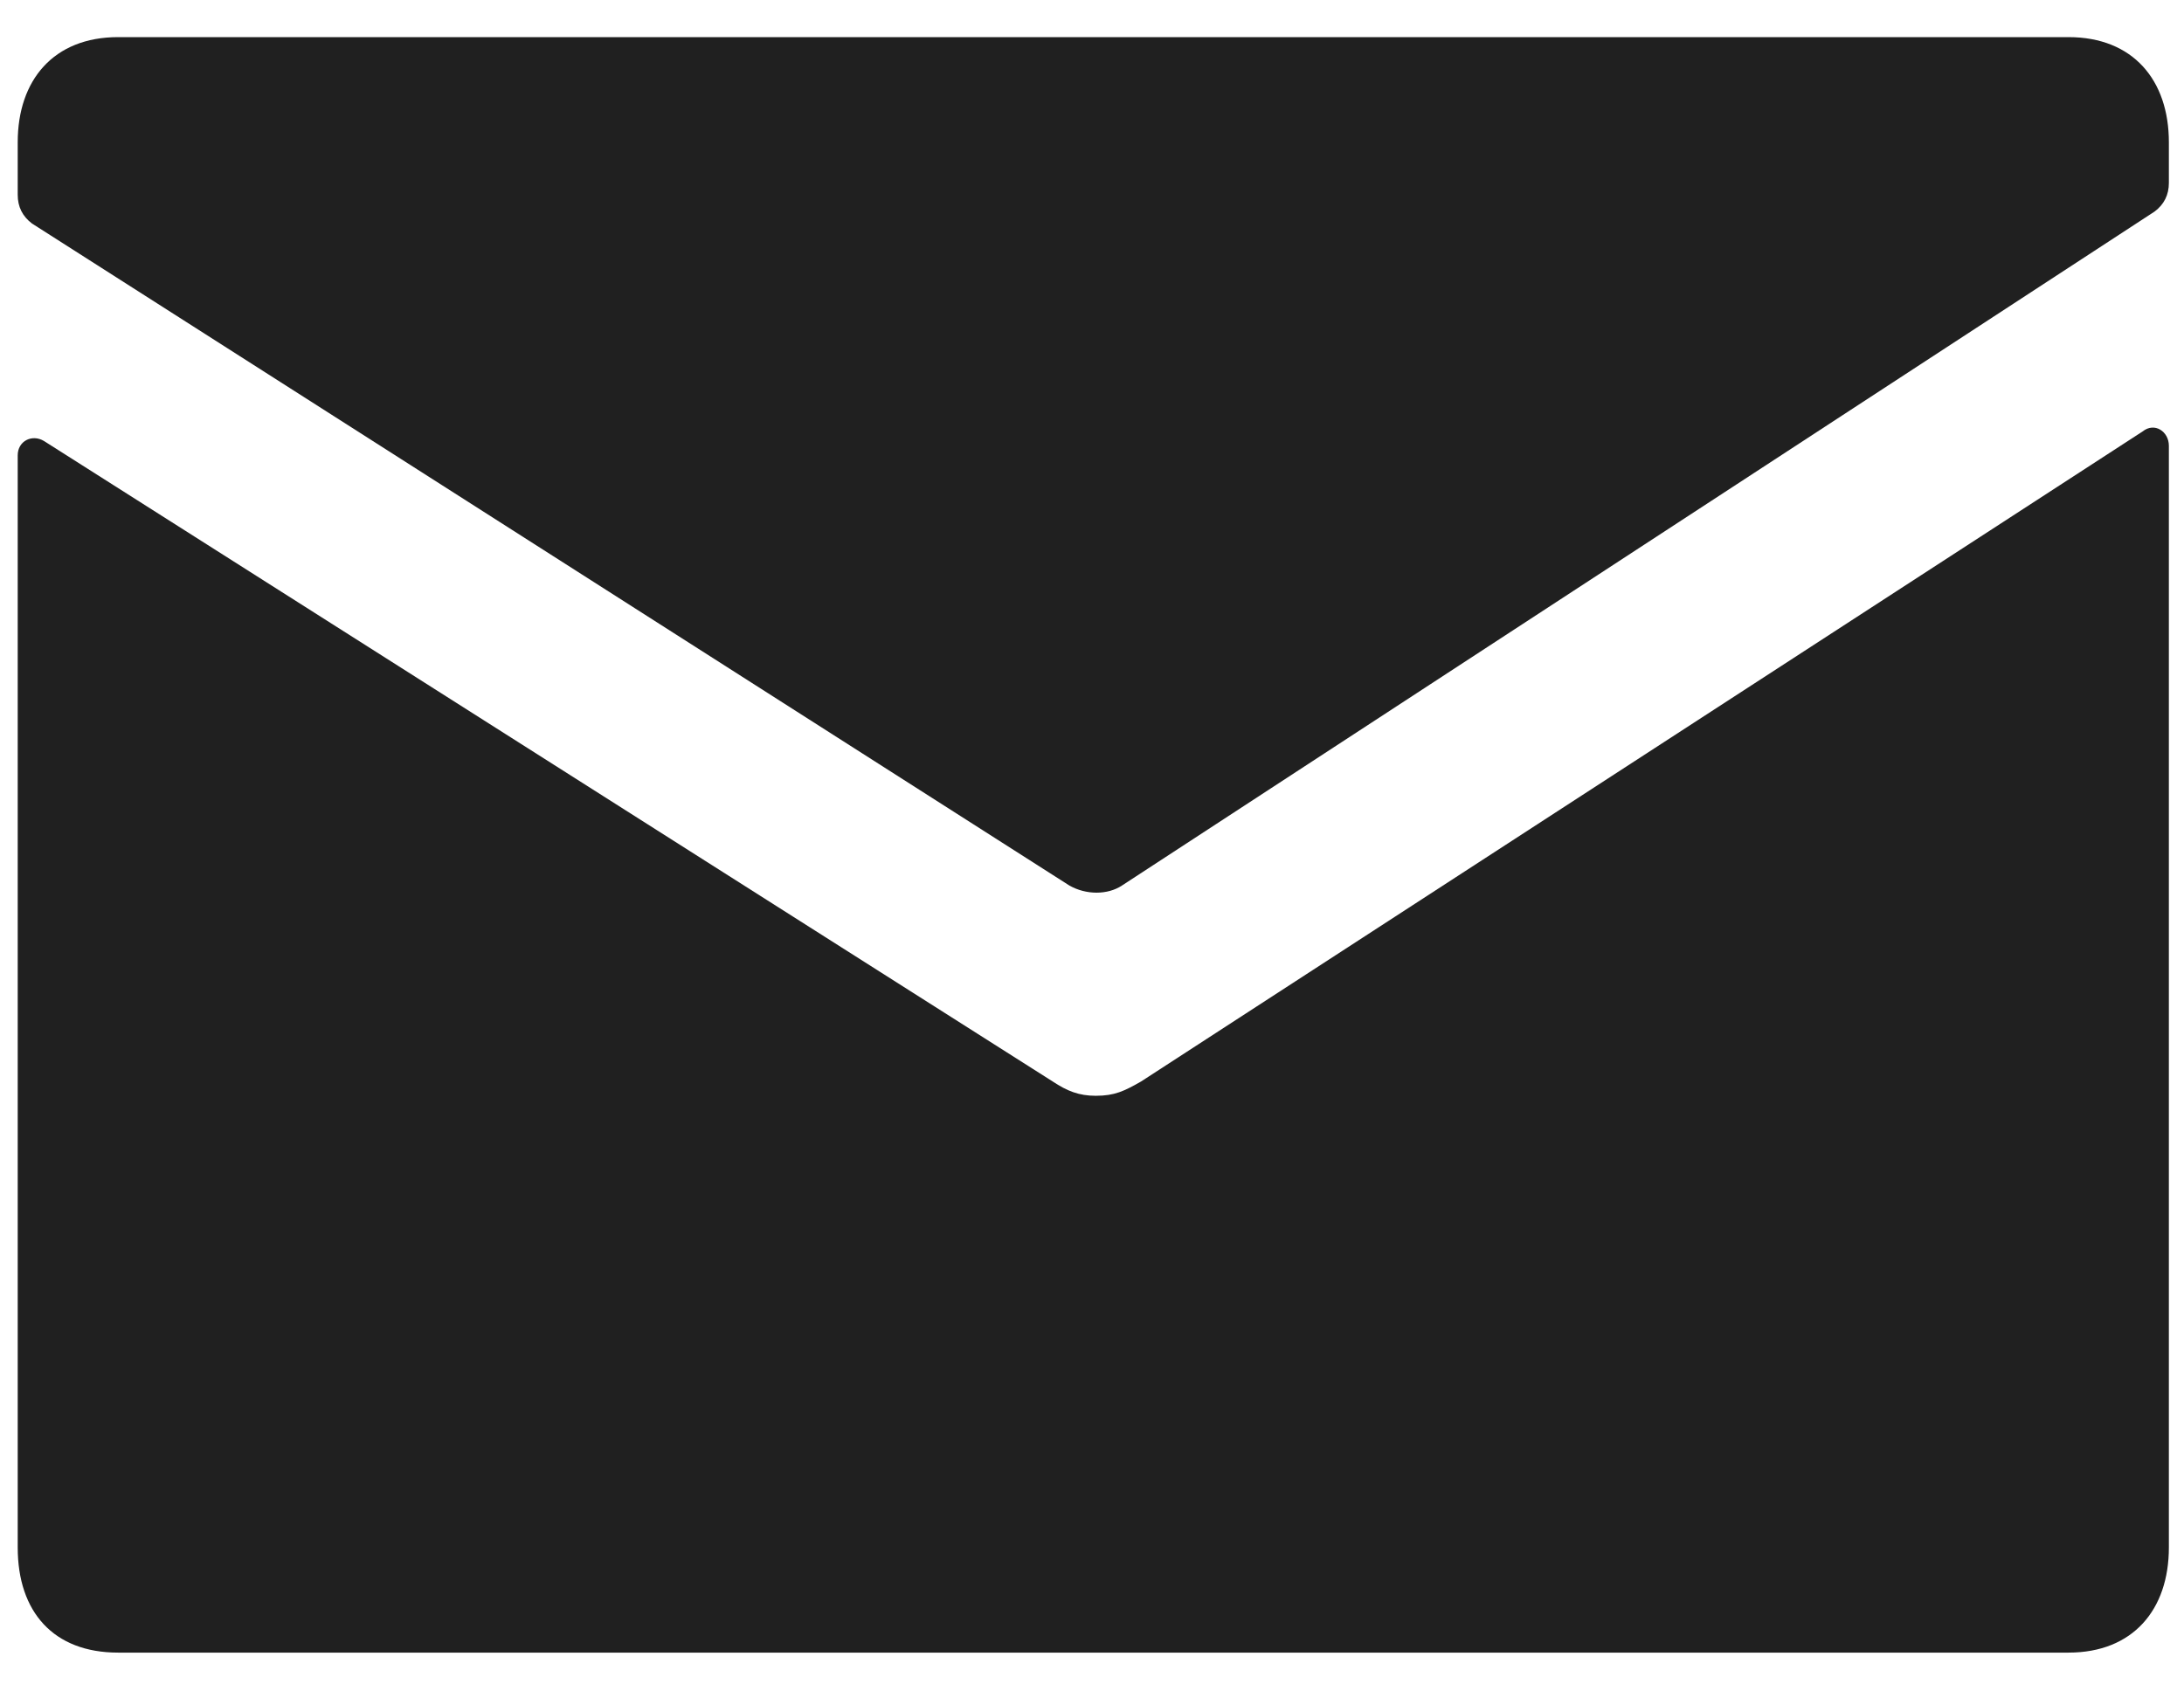 <?xml version="1.0" encoding="UTF-8"?>
<svg width="27px" height="21px" viewBox="0 0 27 21" version="1.1" xmlns="http://www.w3.org/2000/svg" xmlns:xlink="http://www.w3.org/1999/xlink">
    <!-- Generator: Sketch 60.1 (88133) - https://sketch.com -->
    <title>noun_Email_2522725</title>
    <desc>Created with Sketch.</desc>
    <g id="Page-1" stroke="none" stroke-width="1" fill="none" fill-rule="evenodd">
        <g id="Desktop-HD" transform="translate(-1230, -881)" fill="#202020" fill-rule="nonzero">
            <g id="noun_Email_2522725" transform="translate(1230.219, 881.4)">
                <path d="M25.353,0.059 L1.241,0.059 C0.443,0.059 0,0.591 0,1.359 L0,2.009 C0,2.157 0.059,2.275 0.177,2.364 L13.001,10.549 C13.208,10.667 13.474,10.667 13.652,10.549 L26.417,2.216 C26.535,2.128 26.594,2.009 26.594,1.862 L26.594,1.359 C26.594,0.591 26.151,0.059 25.353,0.059 Z" id="Path"></path>
                <path d="M26.269,4.935 L13.888,12.972 C13.681,13.09 13.563,13.149 13.327,13.149 C13.12,13.149 12.972,13.09 12.795,12.972 L0.325,5.053 C0.177,4.964 0,5.053 0,5.23 L0,18.734 C0,19.532 0.443,20.034 1.241,20.034 L25.353,20.034 C26.151,20.034 26.594,19.502 26.594,18.734 L26.594,5.112 C26.594,4.935 26.417,4.816 26.269,4.935 Z" id="Path"></path>
            </g>
        </g>
    </g>
</svg>